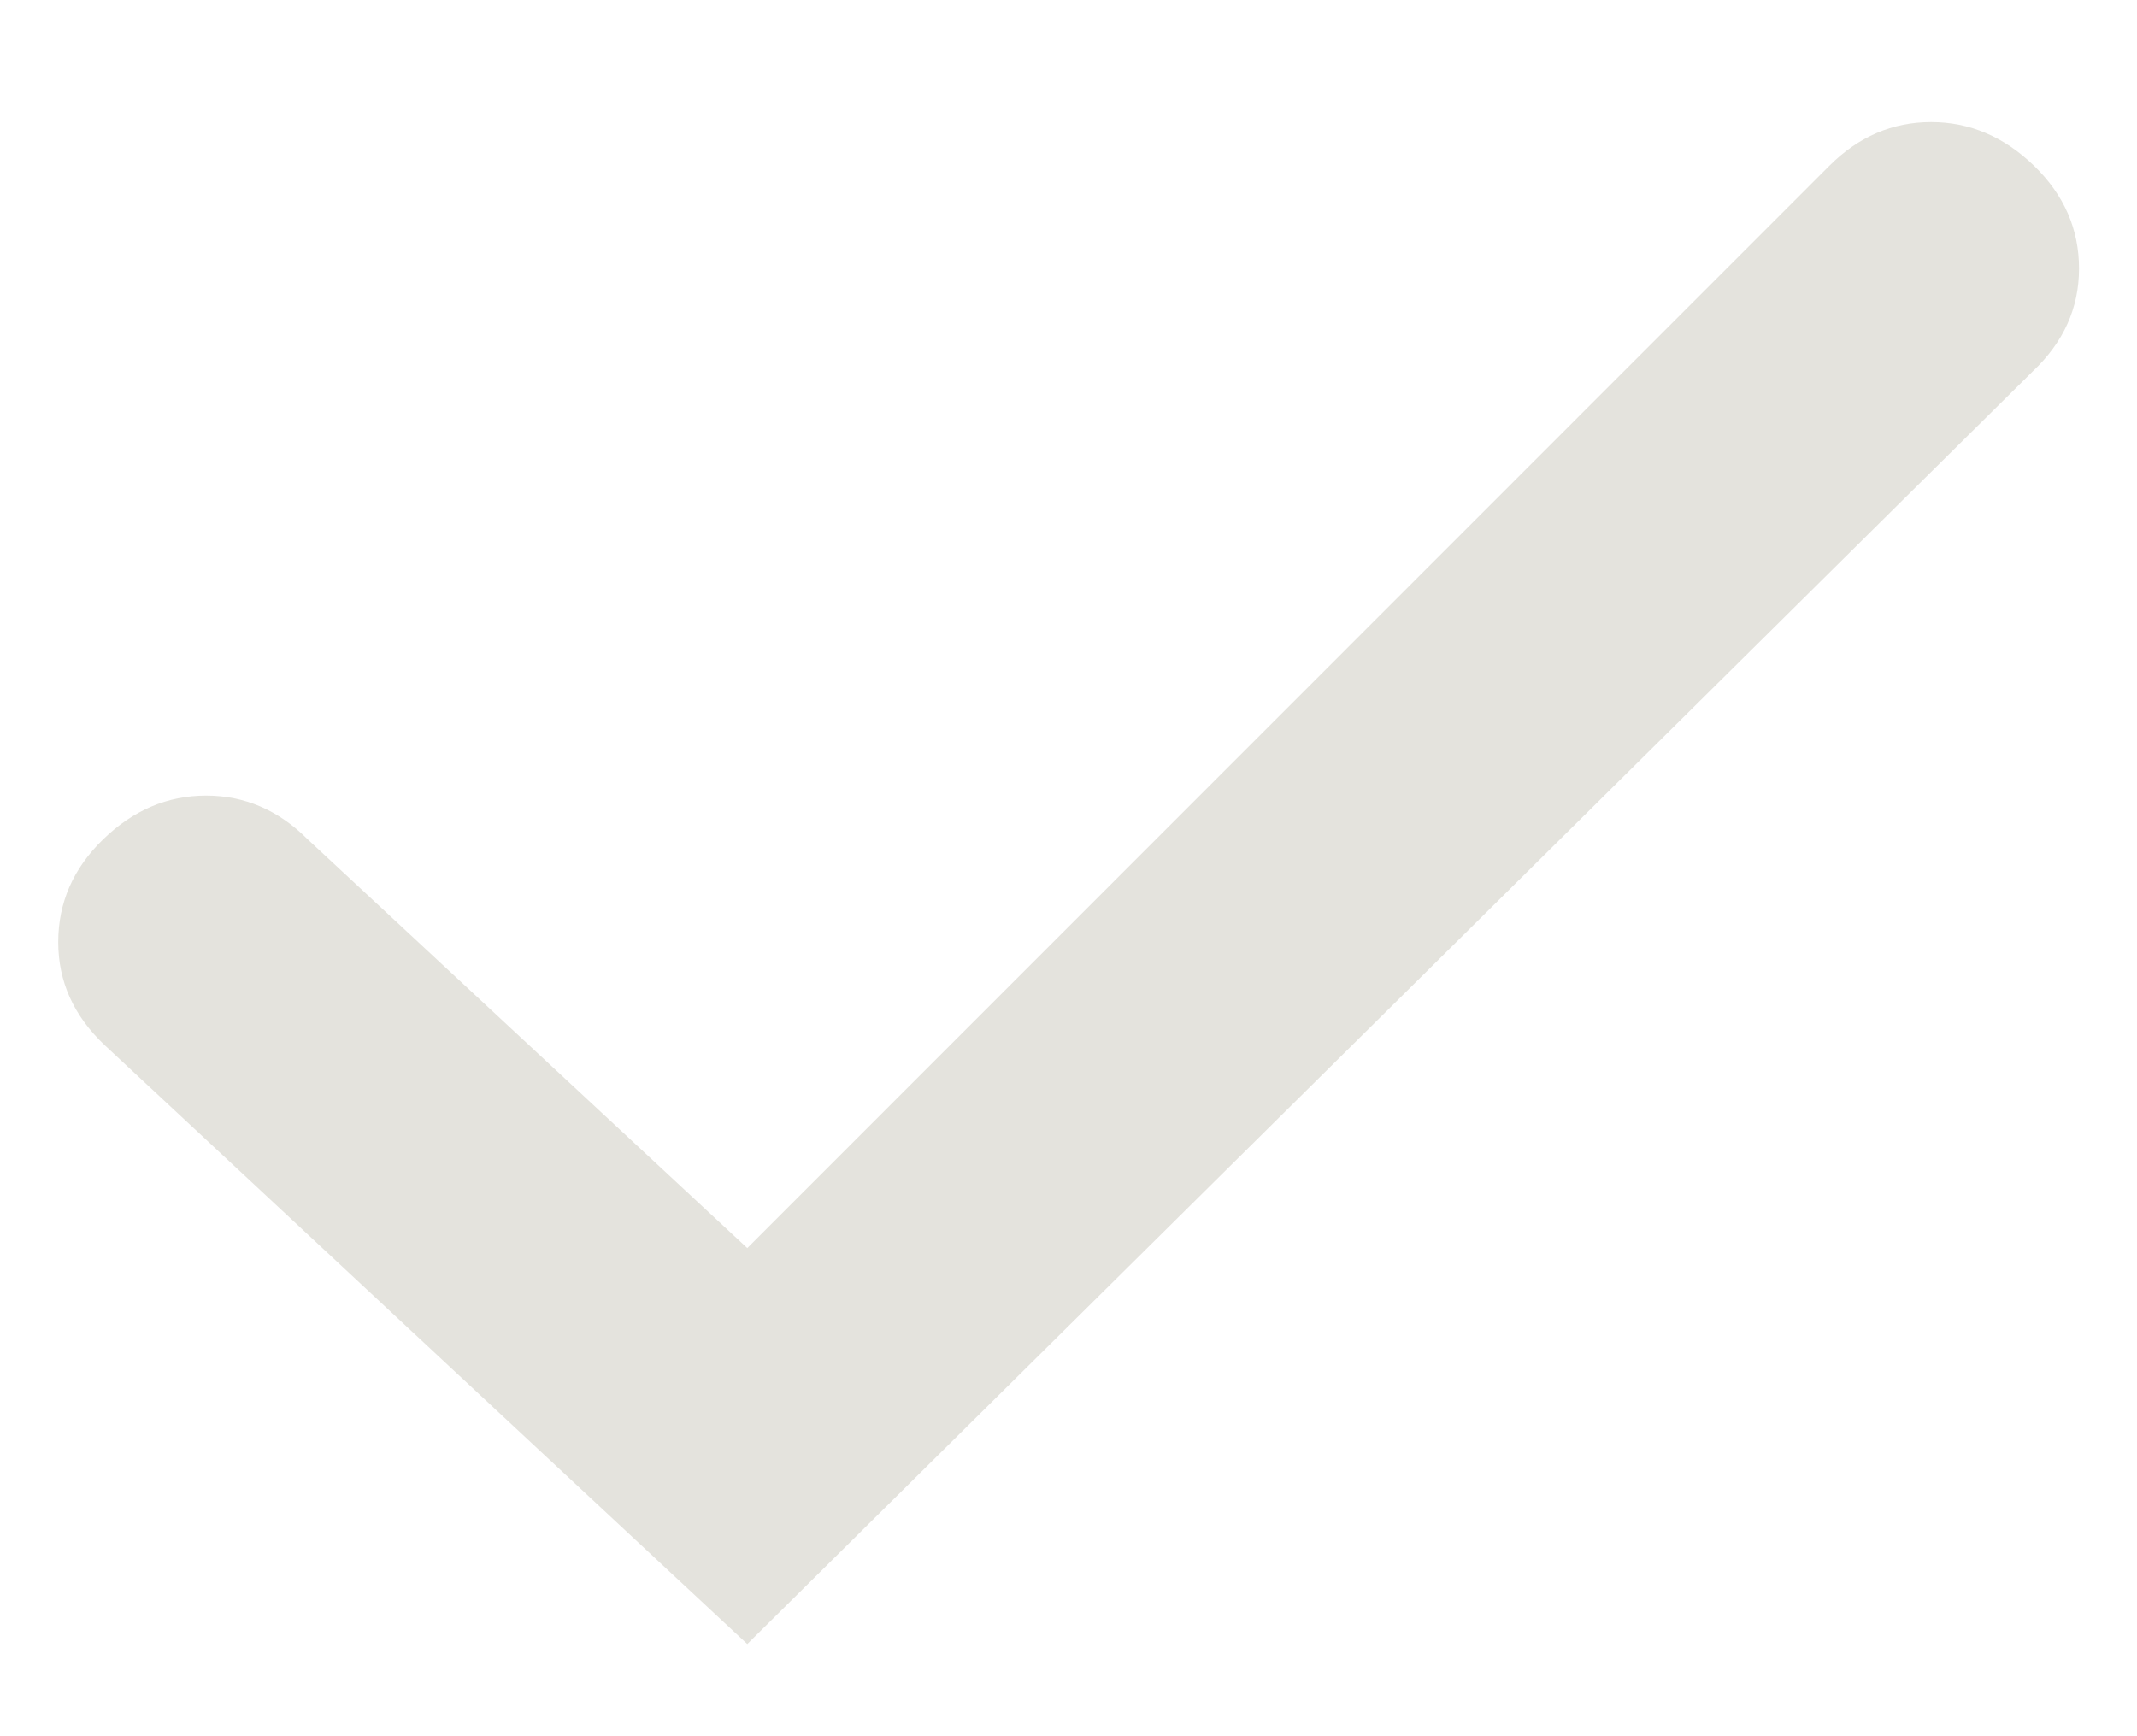 <svg width="16" height="13" viewBox="0 0 16 13" fill="none" xmlns="http://www.w3.org/2000/svg">
<path d="M0.783 7.825C0.552 7.606 0.436 7.35 0.436 7.054C0.436 6.759 0.548 6.502 0.773 6.284C0.998 6.066 1.254 5.957 1.543 5.957C1.832 5.957 2.085 6.066 2.303 6.284L5.595 9.345L13.697 1.241C13.915 1.023 14.169 0.914 14.459 0.914C14.746 0.914 15.004 1.023 15.229 1.241C15.454 1.459 15.566 1.716 15.566 2.011C15.566 2.306 15.45 2.563 15.219 2.781L5.595 12.31L0.783 7.825Z" fill="#E4E3DD"/>
</svg>
